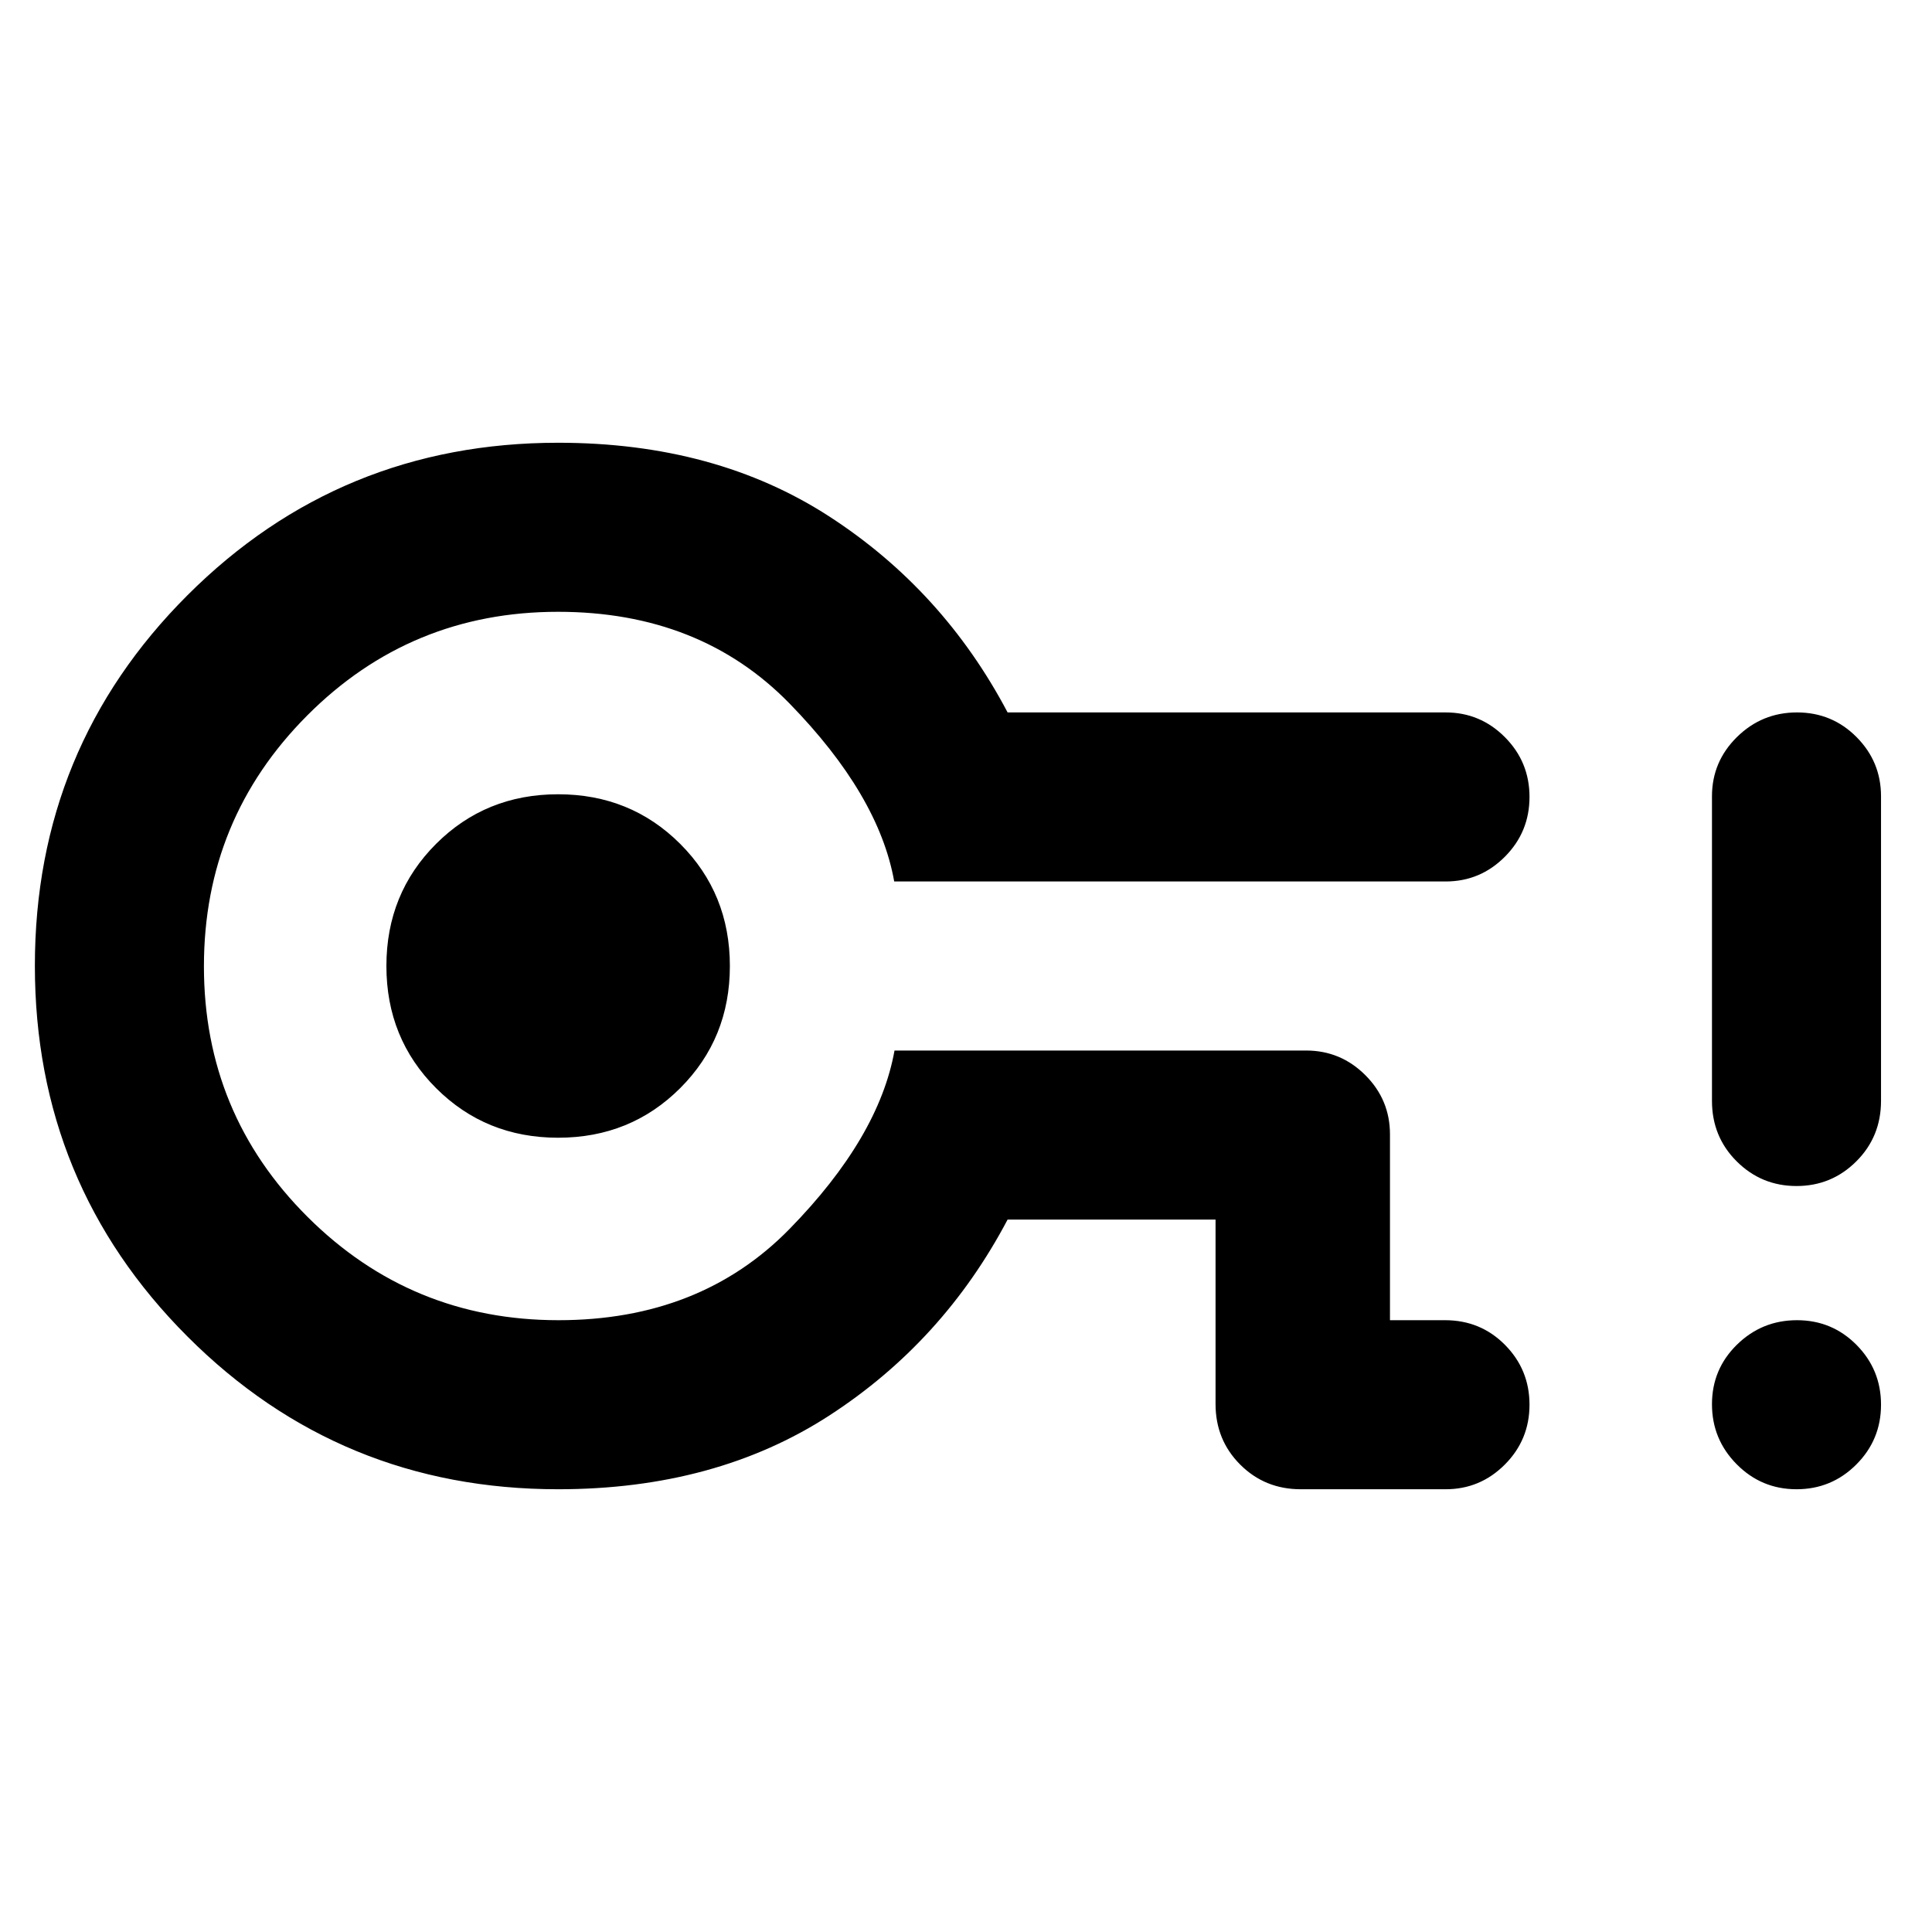 <svg xmlns="http://www.w3.org/2000/svg" height="40" viewBox="0 -960 960 960" width="40"><path d="M277.33-220Q169-220 93.17-295.87q-75.84-75.87-75.84-184.25t75.84-184.13Q169-740 277.33-740q78.25 0 134.8 36.67 56.54 36.66 88.54 97.33h217.66q17.19 0 29.43 12.28Q760-581.43 760-564.01q0 17.43-12.24 29.72T718.33-522h-274q-7.66-43-52.08-88.5-44.43-45.5-115-45.5-73.25 0-124.58 51.5-51.34 51.5-51.34 124.67 0 73.16 51.5 124.5Q204.33-304 277.5-304q70.5 0 114.86-45.38 44.37-45.39 52.12-88.62H649q17.18 0 29.43 12.24 12.24 12.24 12.24 29.43V-304h27.38q17.63 0 29.79 12.28Q760-279.43 760-262.01q0 17.43-12.24 29.72T718.33-220h-72q-17.83 0-30.08-12.25T604-262.33V-354H500.67q-32 60.67-88.54 97.33Q355.58-220 277.33-220Zm0-174.67q36 0 60.67-24.66Q362.67-444 362.67-480T338-540.67q-24.67-24.66-60.67-24.66t-60.66 24.66Q192-516 192-480t24.67 60.67q24.66 24.66 60.66 24.66Zm0-85.33Zm615.34 260q-17.42 0-29.71-12.41-12.29-12.4-12.29-29.83t12.4-29.59Q875.48-304 892.91-304q17.42 0 29.59 12.28 12.17 12.29 12.17 29.71 0 17.43-12.29 29.72Q910.1-220 892.67-220Zm0-150.67q-17.42 0-29.71-12.25T850.67-413v-151.33q0-17.19 12.4-29.43Q875.48-606 892.91-606q17.42 0 29.59 12.24 12.17 12.24 12.17 29.43V-413q0 17.83-12.29 30.08-12.28 12.25-29.71 12.25Z"/></svg>